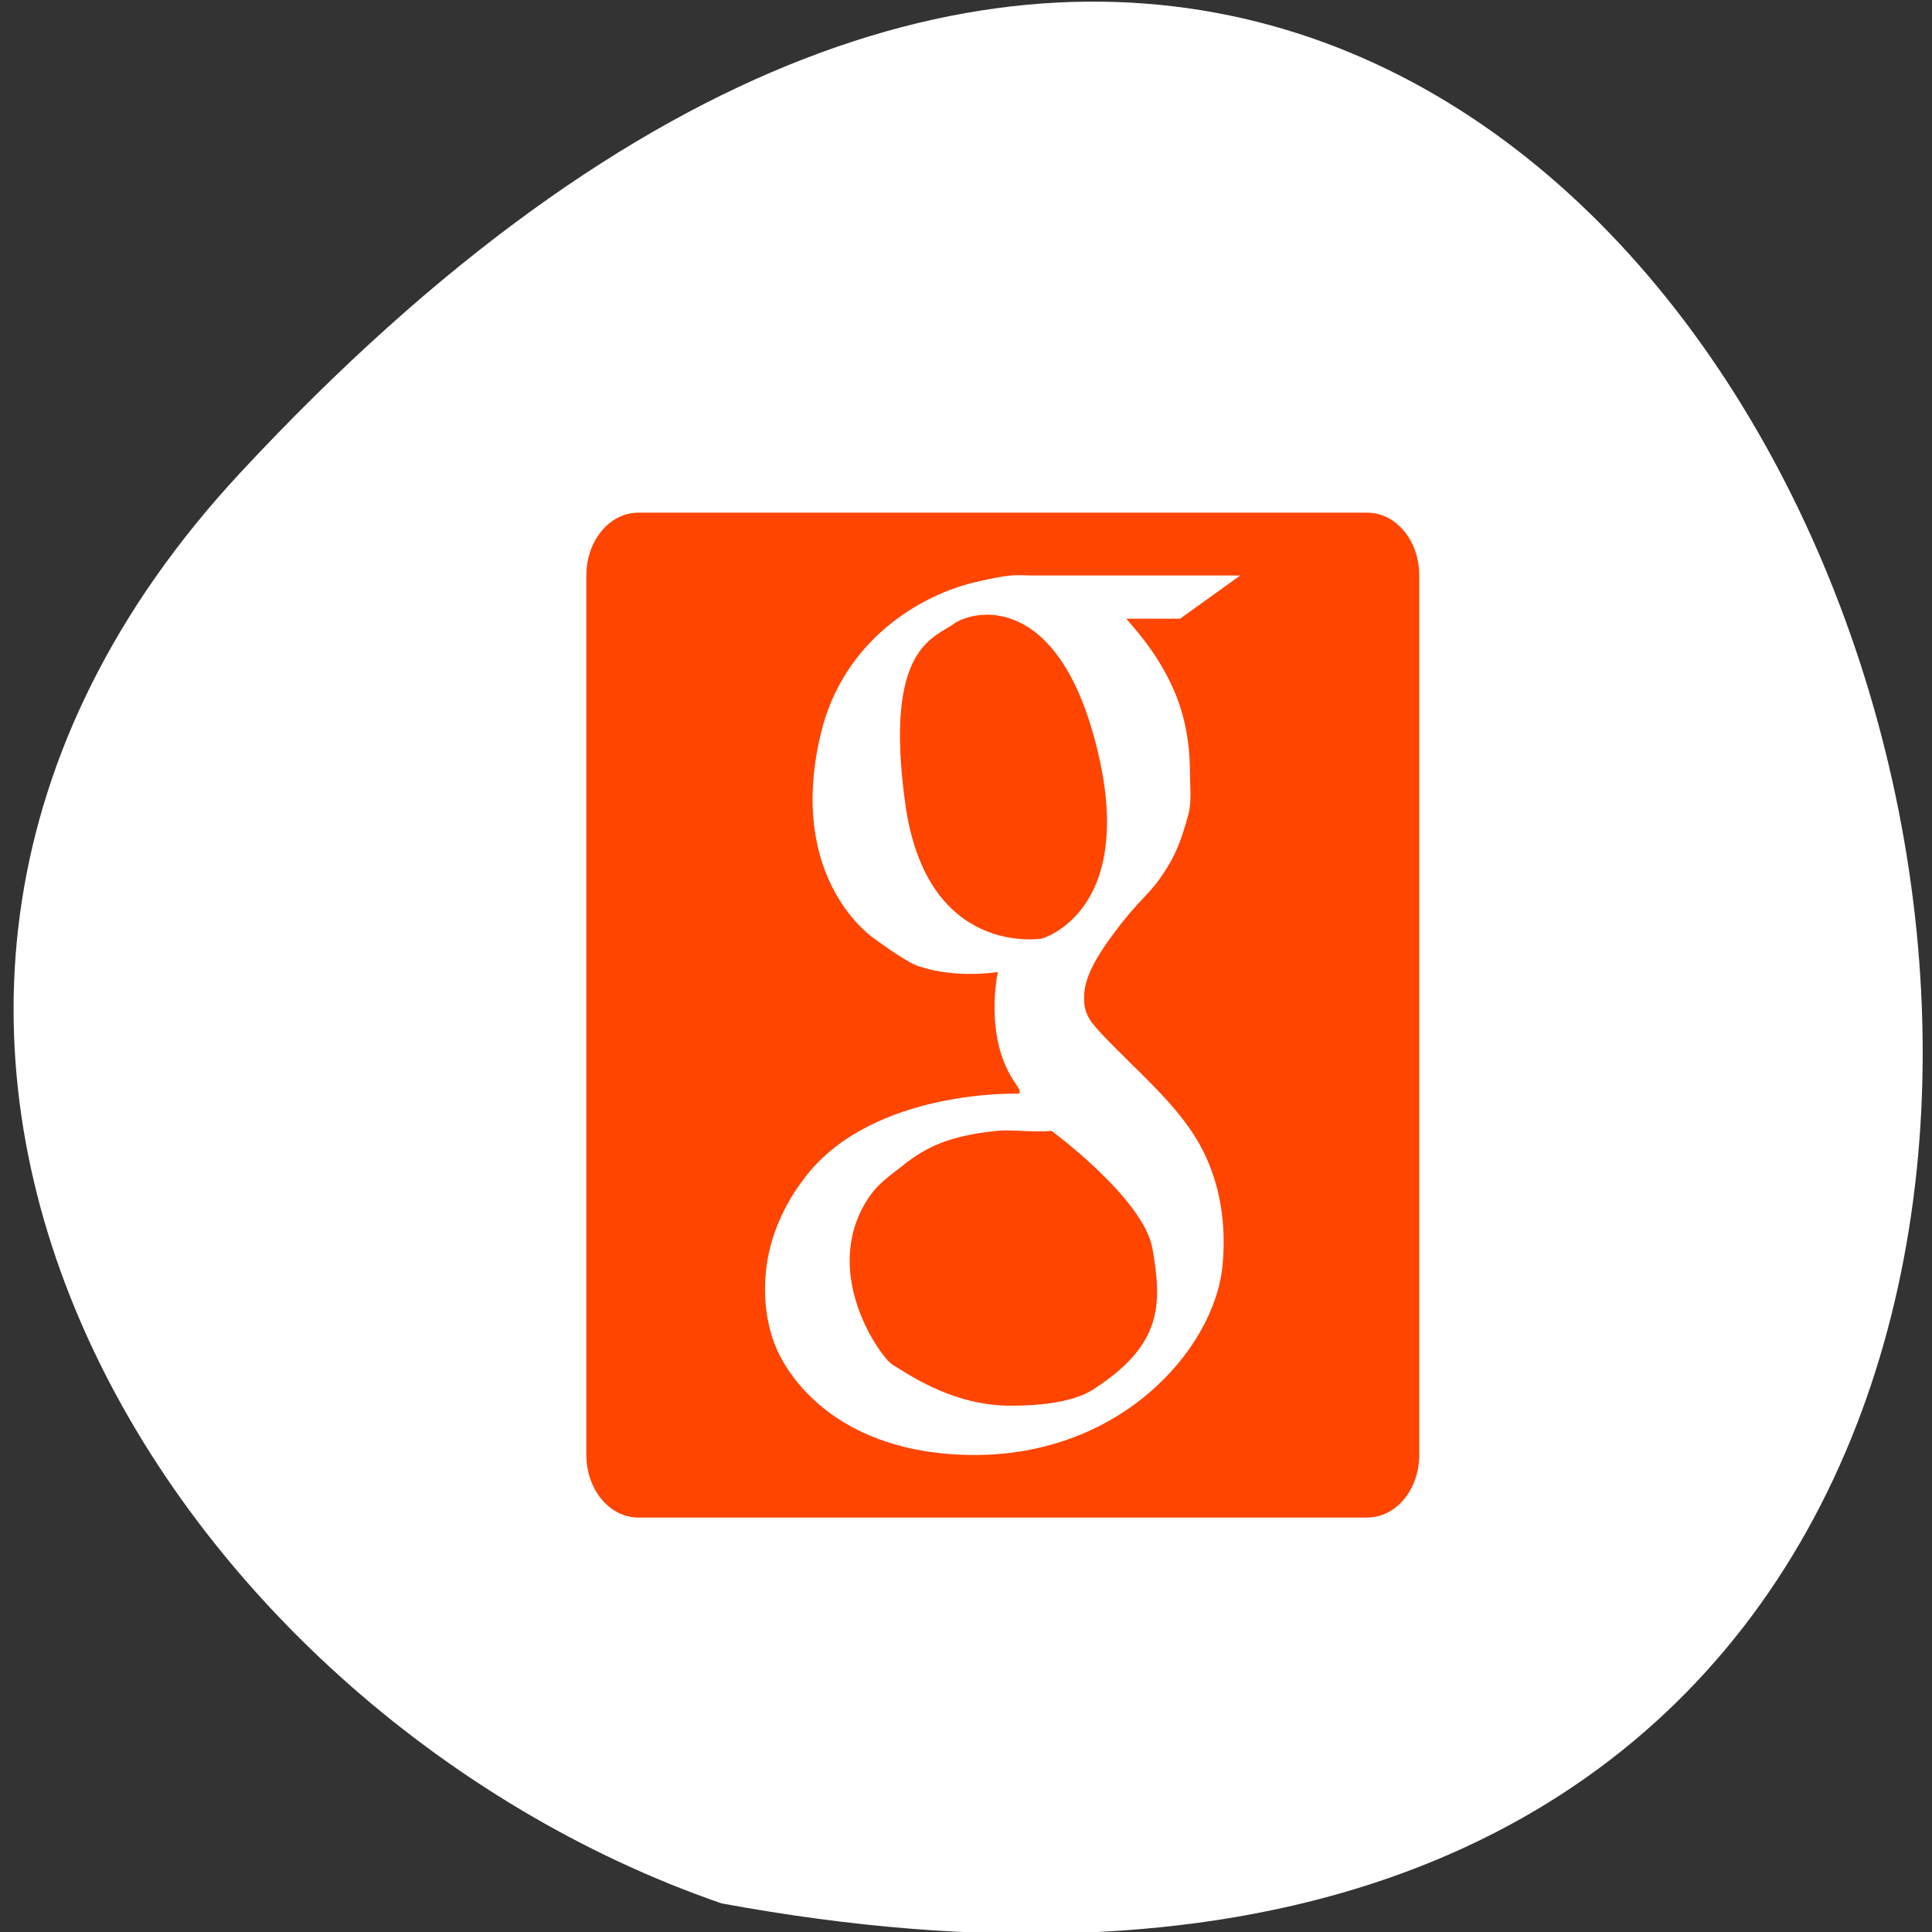 <svg xmlns="http://www.w3.org/2000/svg" viewBox="0 0 256 256"><rect x="0" y="0" width="256" height="256" fill="#333333" stroke="none"/><g style="color:#000"><path d="m 31.87 62.61 c 210.75 -226.71 343.53 241.2 63.746 189.6 -73.816 -25.452 -131.42 -116.81 -63.746 -189.6 z" style="fill:#ffffff"/><path transform="matrix(6.898 0 0 8.322 50.1 34.644)" d="m 5 4 c -0.554 0 -1 0.446 -1 1 v 14 c 0 0.554 0.446 1 1 1 h 14 c 0.554 0 1 -0.446 1 -1 v -14 c 0 -0.554 -0.446 -1 -1 -1 h -14 z m 7.156 1 c 0.174 -0.01 0.292 0 0.375 0 h 0.125 h 3.906 l -1.156 0.688 h -1.031 c 0.011 0.033 0.596 0.5 0.937 1.188 0.184 0.37 0.282 0.79 0.282 1.25 0 0.213 0.041 0.466 -0.032 0.688 -0.12 0.367 -0.226 0.581 -0.343 0.75 -0.392 0.563 -0.539 0.498 -1.188 1.249 -0.356 0.413 -0.461 0.673 -0.469 0.876 -0.005 0.145 0.013 0.287 0.157 0.437 0.151 0.159 0.38 0.348 0.719 0.625 0.544 0.445 1.081 0.875 1.406 1.406 0.333 0.546 0.455 1.178 0.375 1.844 -0.16 1.325 -2 3.085 -4.969 3 -2.951 -0.084 -3.625 -1.75 -3.625 -1.75 0 0 -0.711 -1.302 0.594 -2.688 1.305 -1.384 4.062 -1.312 4.062 -1.312 0 0 0.12 0.019 -0.031 -0.156 -0.631 -0.736 -0.344 -1.782 -0.344 -1.782 0 0 -0.789 0.114 -1.531 -0.093 c -0.247 -0.069 -0.844 -0.438 -0.844 -0.438 0 0 -1.694 -0.921 -1.031 -3.25 0.428 -1.506 1.936 -2.239 3.03 -2.437 0.232 -0.042 0.451 -0.084 0.625 -0.094 z m -0.468 0.625 c -0.36 0 -0.594 0.125 -0.594 0.125 -0.397 0.248 -1.385 0.359 -0.969 2.875 0.408 2.47 2.625 2.156 2.625 2.156 0 0 1.926 -0.441 1 -3.219 c -0.54 -1.619 -1.463 -1.938 -2.062 -1.938 z m 0.187 8.219 c -0.881 0.077 -1.336 0.243 -1.813 0.562 -0.223 0.151 -0.47 0.268 -0.687 0.563 -0.864 1.172 0.29 2.485 0.5 2.593 0.404 0.209 1.229 0.667 2.313 0.657 0.44 0 1.132 -0.041 1.531 -0.25 1.35 -0.711 1.342 -1.36 1.156 -2.25 -0.166 -0.795 -1.937 -1.875 -1.937 -1.875 -0.384 0.027 -0.77 -0.027 -1.063 0 z" style="fill:#ff4500"/></g></svg>